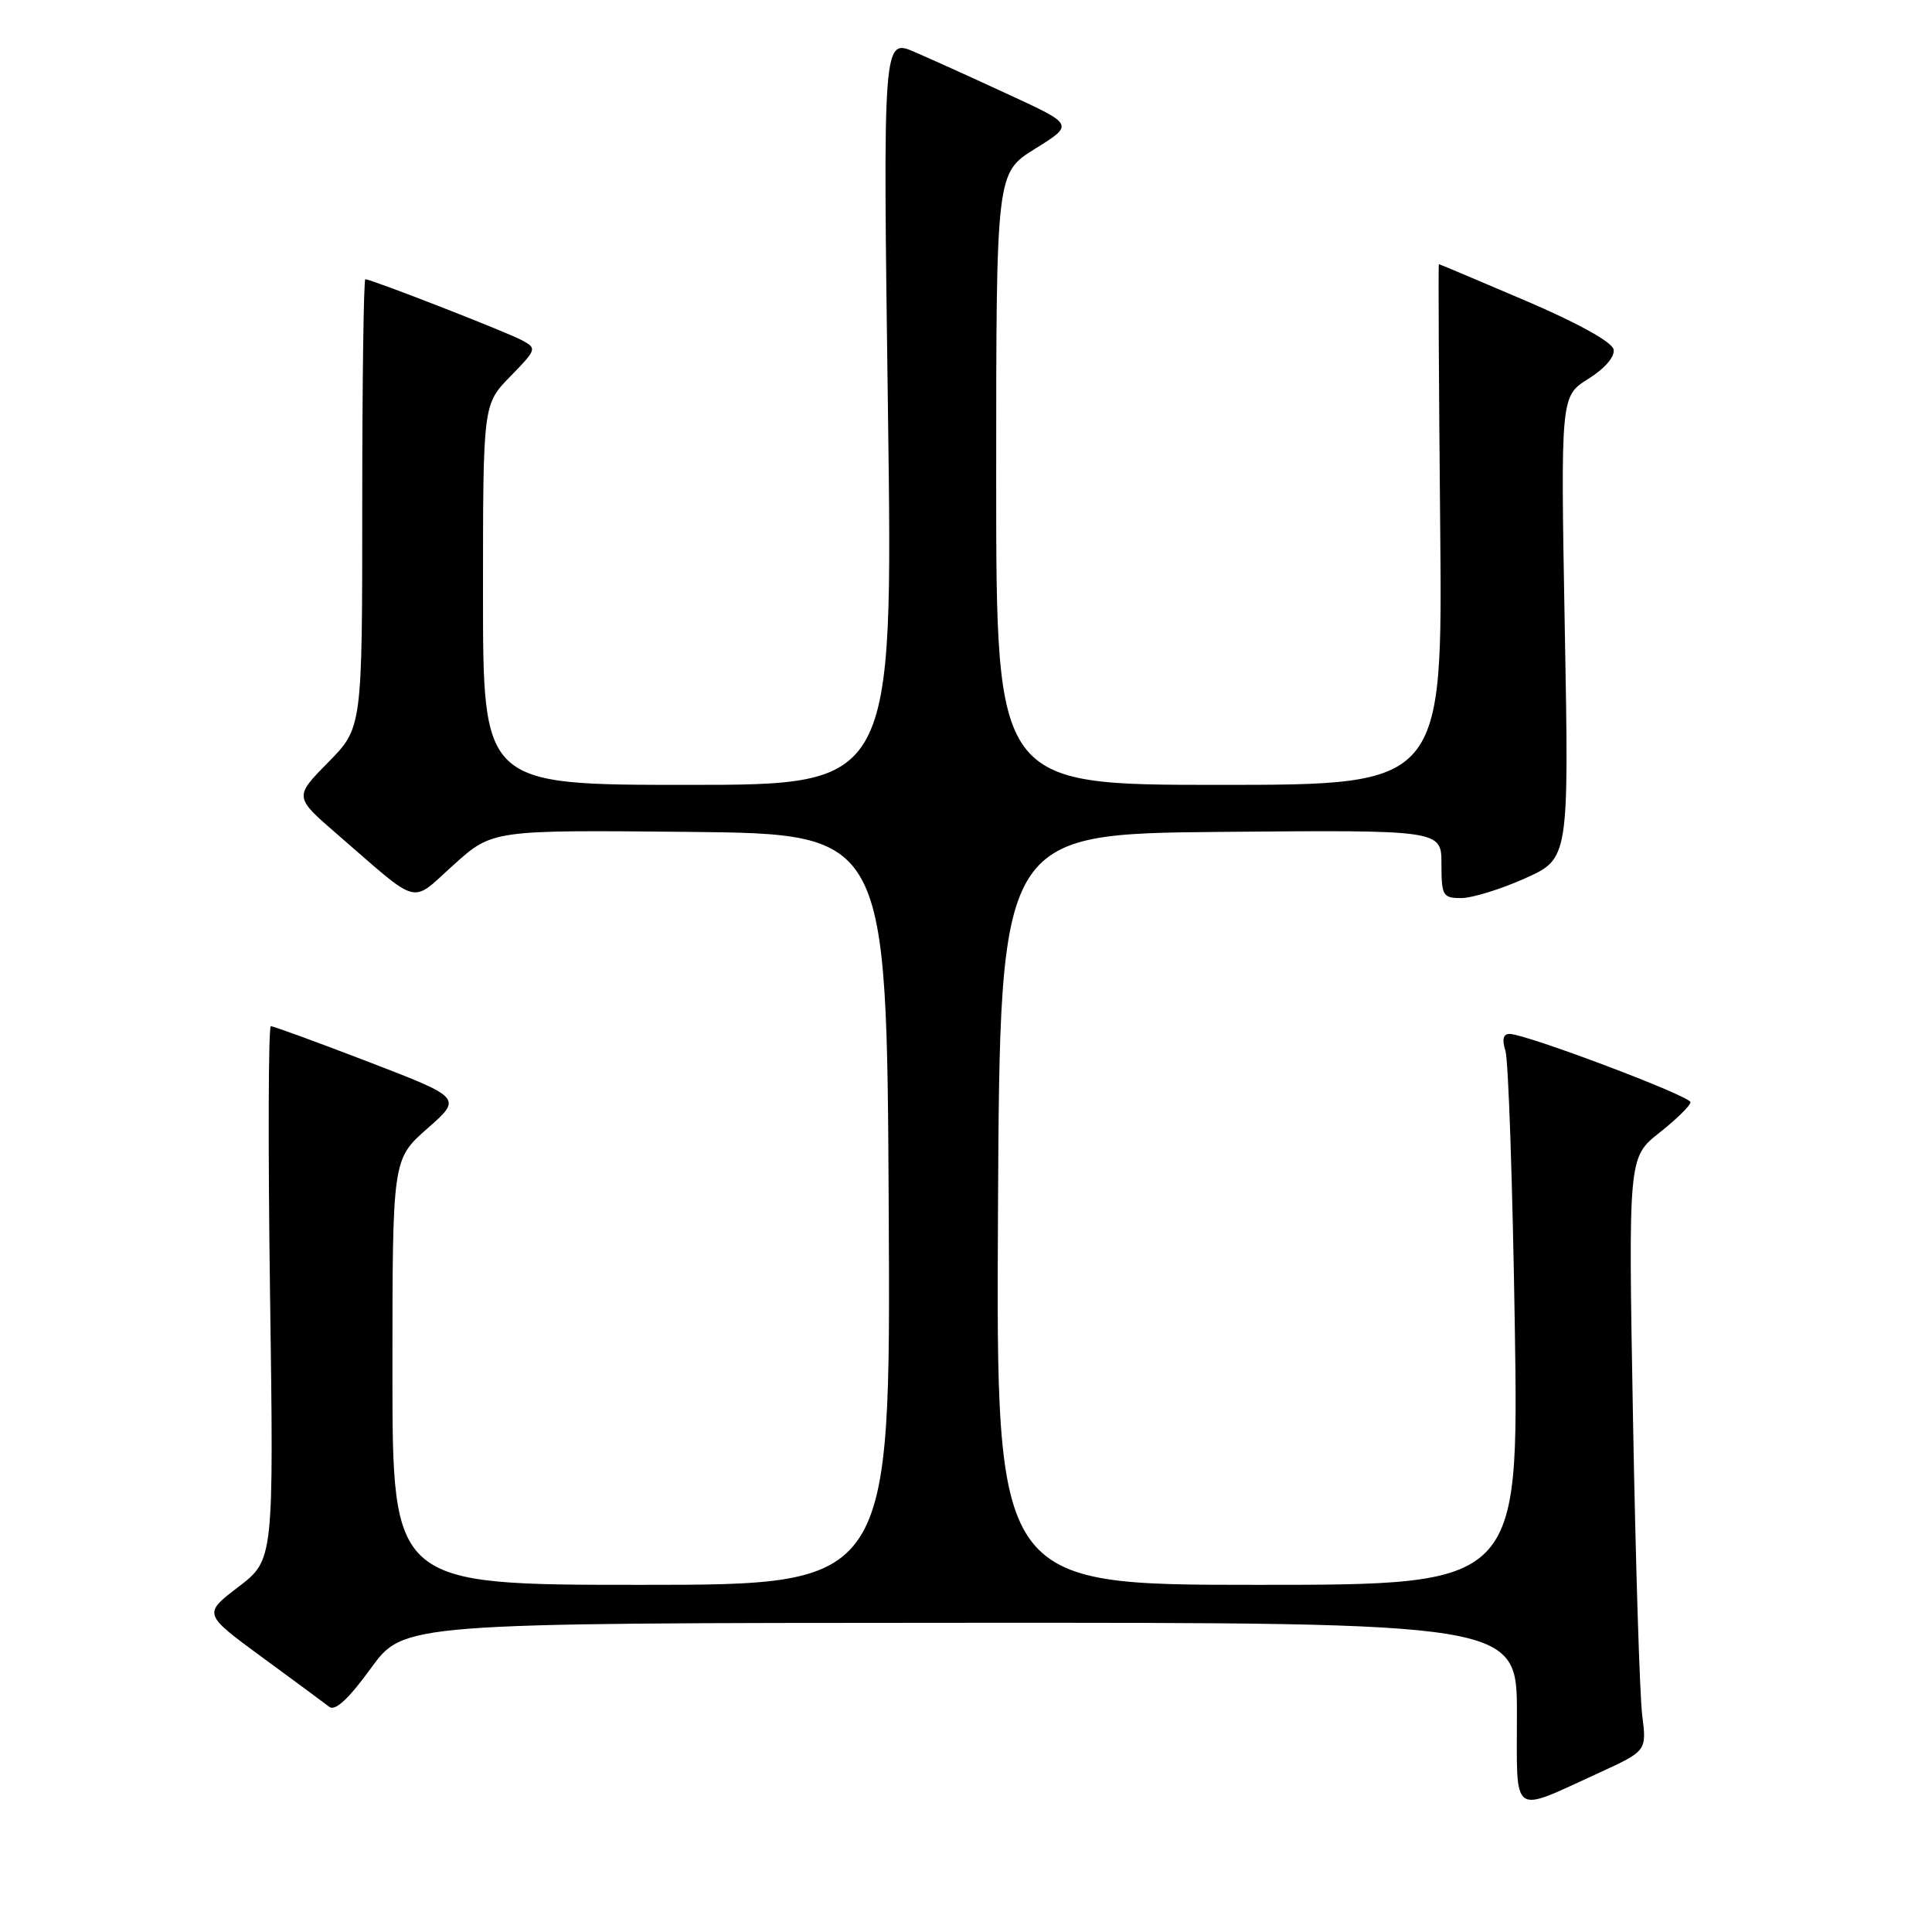 <?xml version="1.0" encoding="UTF-8" standalone="no"?>
<!DOCTYPE svg PUBLIC "-//W3C//DTD SVG 1.1//EN" "http://www.w3.org/Graphics/SVG/1.1/DTD/svg11.dtd" >
<svg xmlns="http://www.w3.org/2000/svg" xmlns:xlink="http://www.w3.org/1999/xlink" version="1.1" viewBox="0 0 256 256">
 <g >
 <path fill="currentColor"
d=" M 211.85 234.92 C 218.20 232.01 218.20 232.01 217.60 227.26 C 217.27 224.64 216.72 206.94 216.38 187.93 C 215.76 153.36 215.76 153.36 219.88 150.09 C 222.15 148.30 224.00 146.48 224.00 146.05 C 224.00 145.23 202.19 137.00 200.02 137.00 C 199.18 137.00 199.00 137.73 199.48 139.25 C 199.87 140.49 200.43 156.91 200.72 175.75 C 201.24 210.00 201.24 210.00 166.61 210.00 C 131.98 210.00 131.98 210.00 132.24 160.25 C 132.50 110.50 132.50 110.50 161.75 110.23 C 191.00 109.97 191.00 109.97 191.00 114.48 C 191.00 118.69 191.18 119.00 193.62 119.00 C 195.07 119.00 198.87 117.82 202.07 116.39 C 207.90 113.77 207.90 113.77 207.34 83.14 C 206.79 52.50 206.79 52.50 210.46 50.20 C 212.66 48.82 214.00 47.26 213.81 46.30 C 213.62 45.33 209.05 42.79 202.16 39.85 C 195.92 37.18 190.74 35.00 190.66 35.00 C 190.57 35.00 190.65 50.52 190.83 69.50 C 191.16 104.00 191.16 104.00 161.58 104.00 C 132.00 104.00 132.00 104.00 132.00 63.46 C 132.00 22.92 132.00 22.92 137.14 19.72 C 142.29 16.52 142.29 16.52 133.89 12.64 C 129.28 10.50 123.58 7.92 121.24 6.91 C 116.99 5.06 116.99 5.06 117.66 54.53 C 118.33 104.00 118.33 104.00 91.16 104.00 C 64.00 104.00 64.00 104.00 64.00 78.79 C 64.00 53.58 64.00 53.58 67.61 49.89 C 71.13 46.28 71.17 46.16 69.13 45.07 C 67.03 43.95 49.20 37.00 48.41 37.00 C 48.19 37.00 48.00 50.37 48.00 66.72 C 48.00 96.43 48.00 96.43 43.49 101.01 C 38.97 105.60 38.97 105.60 44.69 110.55 C 55.87 120.23 54.29 119.82 60.14 114.57 C 65.25 109.97 65.25 109.97 91.38 110.23 C 117.50 110.50 117.50 110.50 117.76 160.25 C 118.02 210.00 118.02 210.00 85.01 210.00 C 52.00 210.00 52.00 210.00 52.00 181.80 C 52.00 153.61 52.00 153.61 56.62 149.54 C 61.24 145.48 61.24 145.48 48.87 140.72 C 42.07 138.11 36.23 135.97 35.89 135.98 C 35.56 135.99 35.51 151.91 35.78 171.35 C 36.28 206.69 36.28 206.69 31.59 210.27 C 26.91 213.85 26.91 213.85 34.70 219.57 C 38.99 222.71 43.01 225.68 43.64 226.17 C 44.41 226.77 46.20 225.11 49.14 221.06 C 53.50 215.06 53.50 215.06 127.25 215.03 C 201.00 215.00 201.00 215.00 201.00 227.07 C 201.00 240.97 200.08 240.30 211.85 234.92 Z "/>
</g>
</svg>